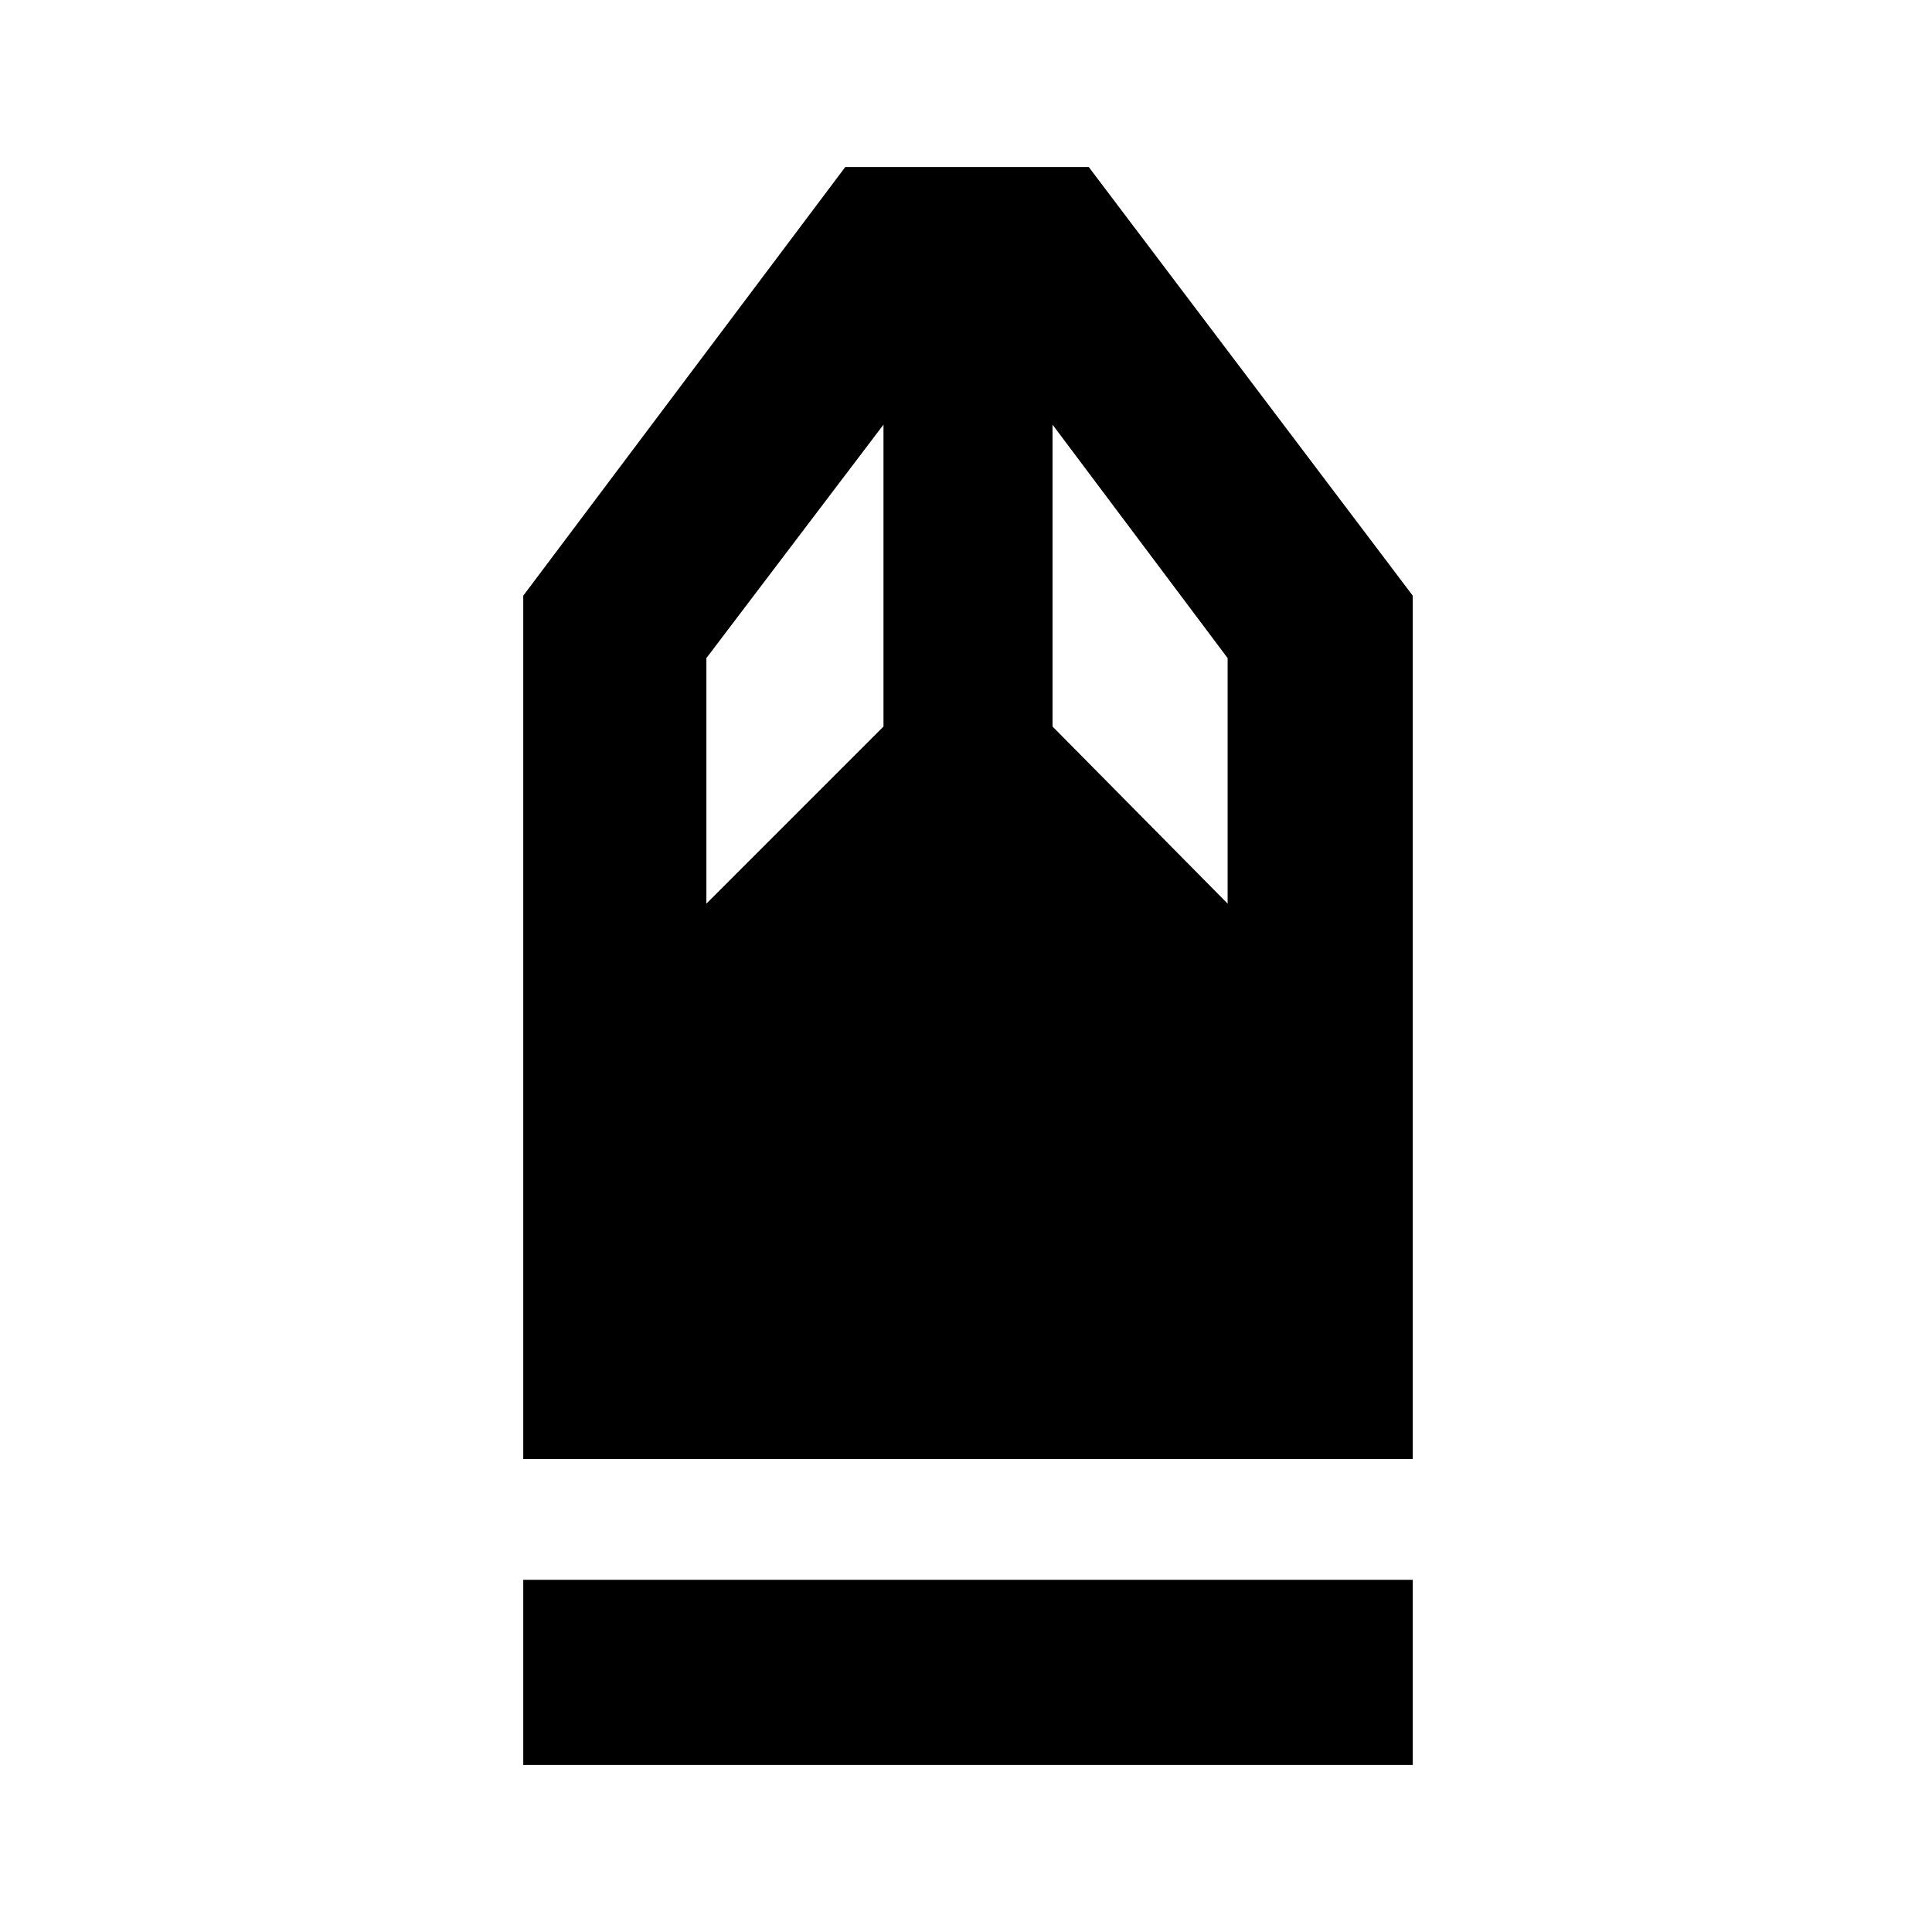 <svg xmlns="http://www.w3.org/2000/svg" height="48" width="48"><path d="M13 43.85v-4.6h22.1v4.6Zm0-7.6V14.8l8-10.65h6.05L35.1 14.8v21.45Zm4.55-13.8 4.4-4.4v-7.5l-4.4 5.8Zm12.95 0v-6.1l-4.35-5.8v7.5Z"/></svg>